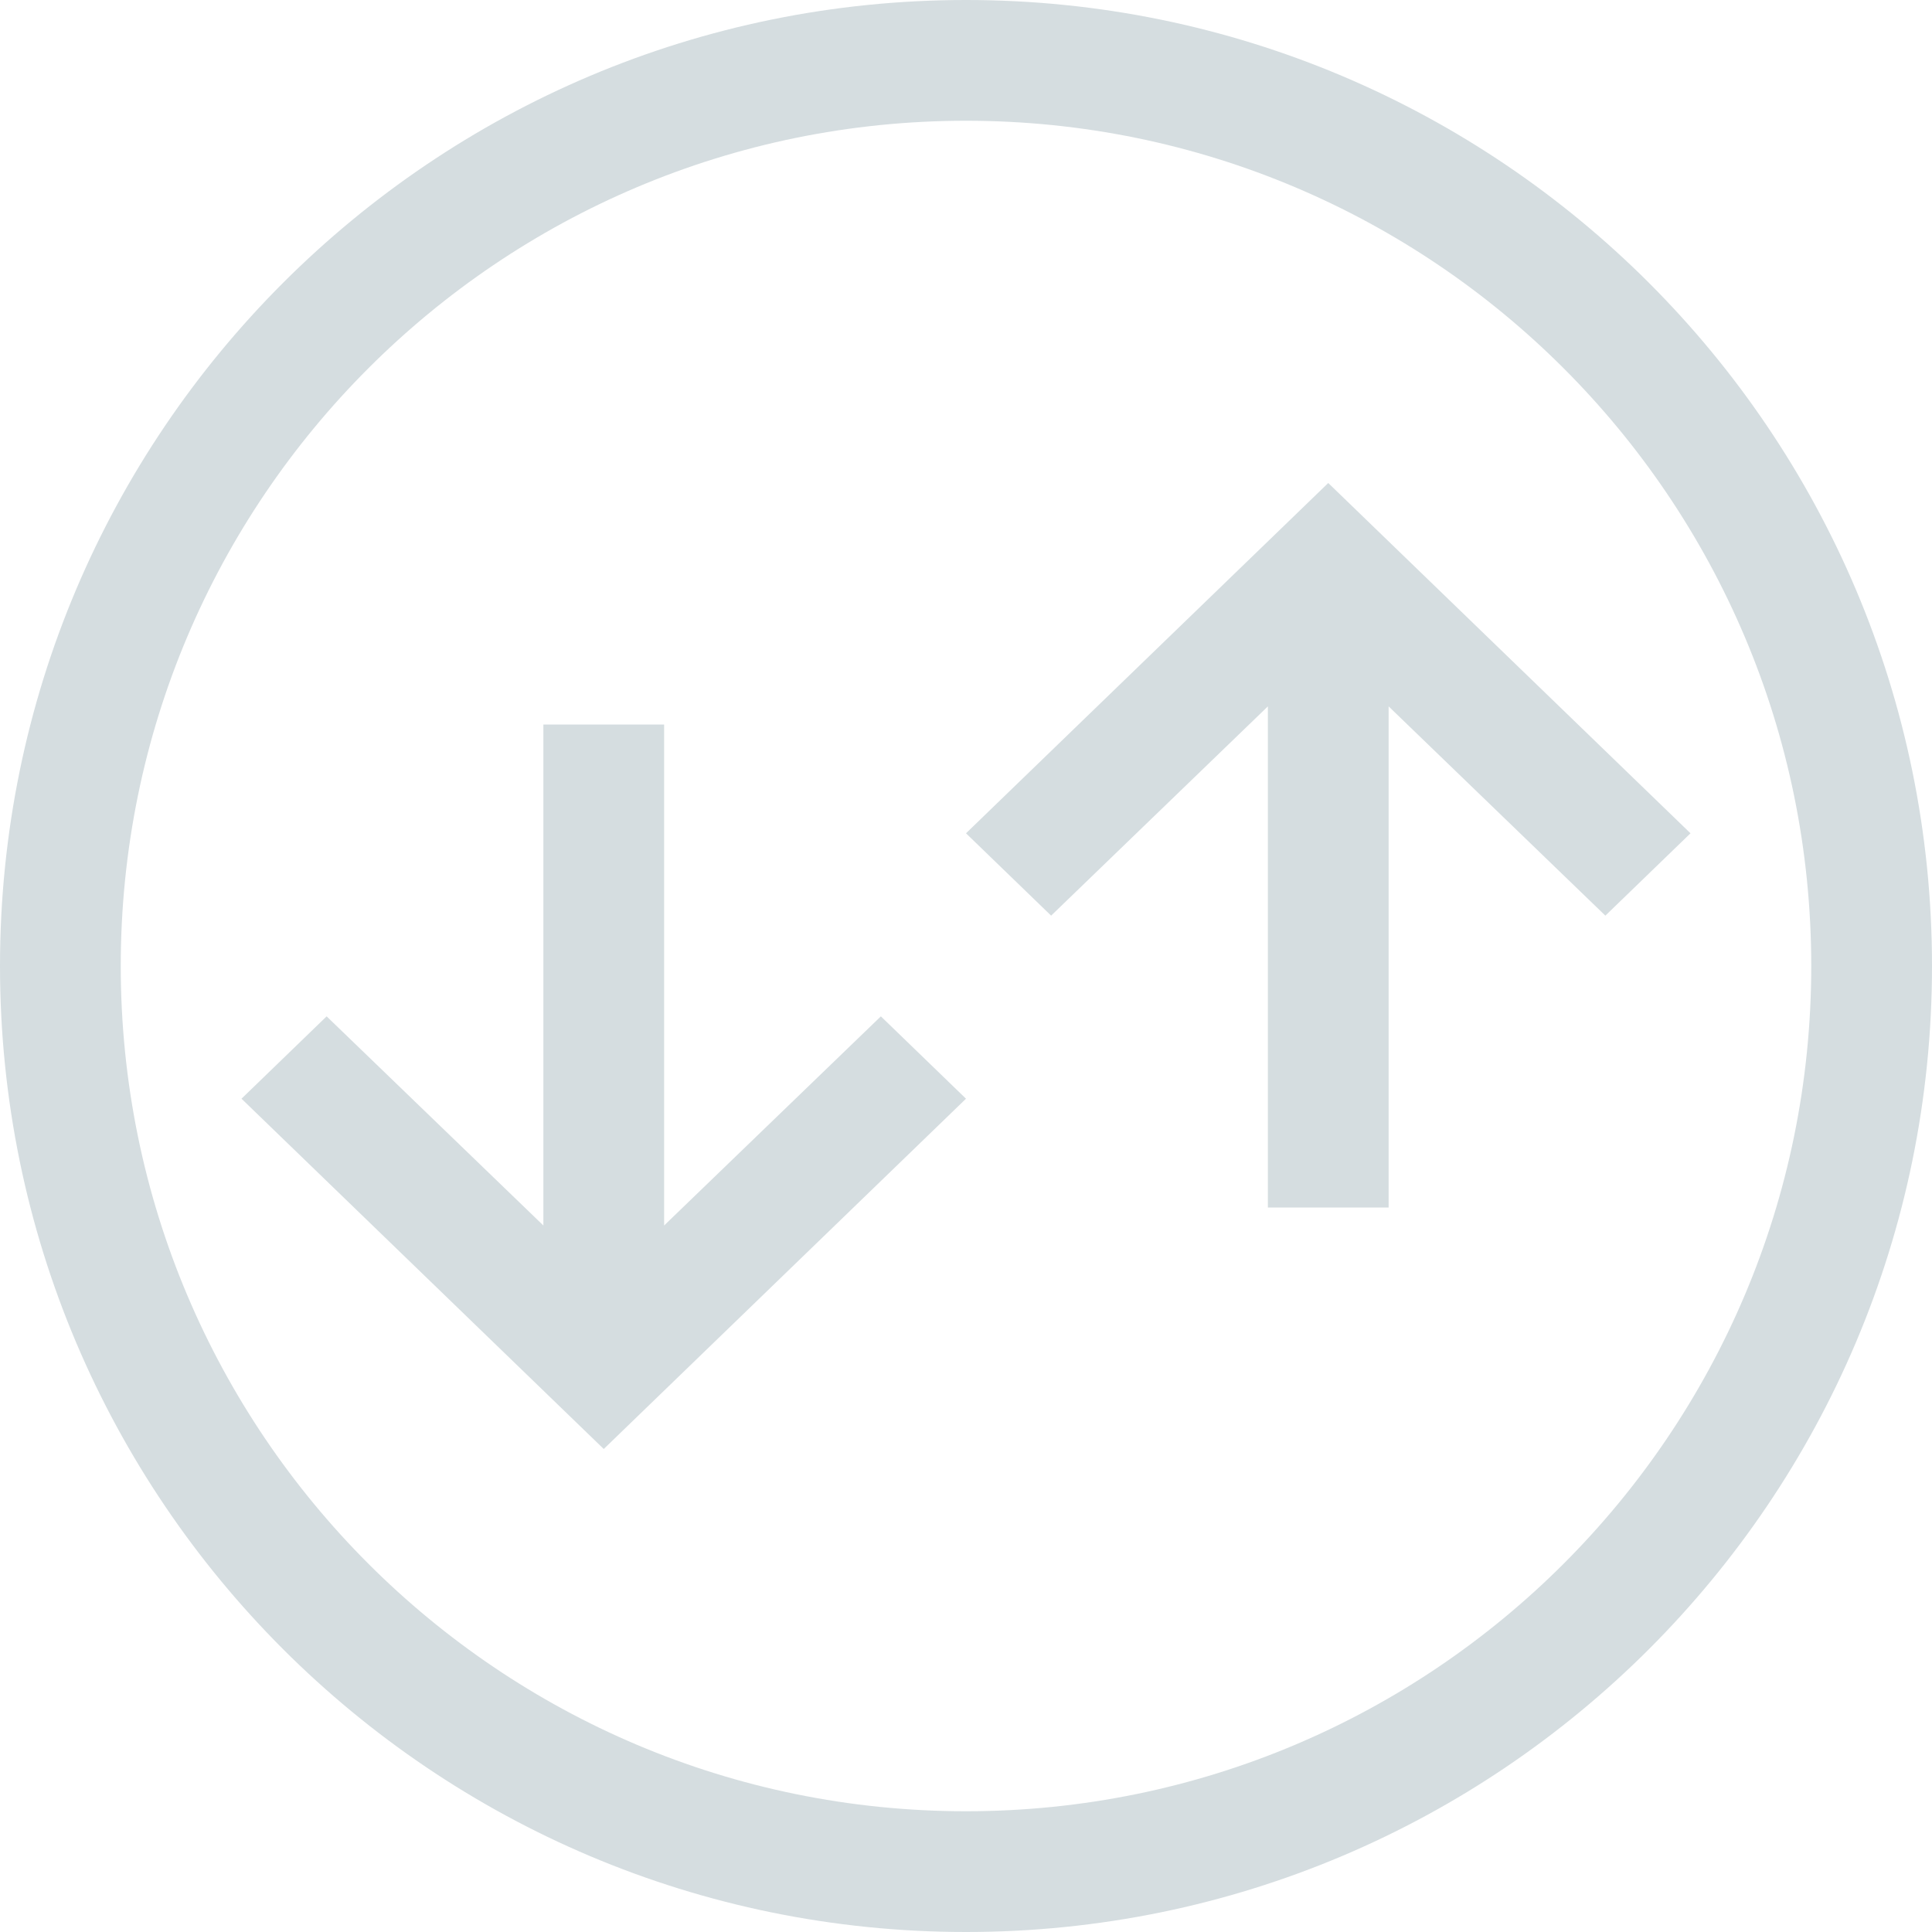 <?xml version="1.0" encoding="UTF-8"?>
<svg width="16px" height="16px" viewBox="0 0 16 16" version="1.1" xmlns="http://www.w3.org/2000/svg" xmlns:xlink="http://www.w3.org/1999/xlink">
    <title>icon/other/explore chart</title>
    <g id="icon/other/explore-chart" stroke="none" stroke-width="1" fill="none" fill-rule="evenodd">
        <polygon id="Bounds" points="0 0 16 0 16 16 0 16"></polygon>
        <path d="M8,0 C12.418,0 16,3.582 16,8 C16,12.418 12.418,16 8,16 C3.582,16 0,12.418 0,8 C0,3.582 3.582,0 8,0 Z M8,1 C4.134,1 1,4.134 1,8 C1,11.866 4.134,15 8,15 C11.866,15 15,11.866 15,8 C15,4.134 11.866,1 8,1 Z M5.5,6 L5.5,10.149 L7.295,8.417 L8,9.099 L5,12 L2,9.099 L2.705,8.417 L4.5,10.149 L4.5,6 L5.5,6 Z M11,4 L14,6.901 L13.295,7.583 L11.5,5.85 L11.5,10 L10.5,10 L10.5,5.85 L8.705,7.583 L8,6.901 L11,4 Z" id="Combined-Shape" fill="#D5DDE0"></path>
    </g>
</svg>